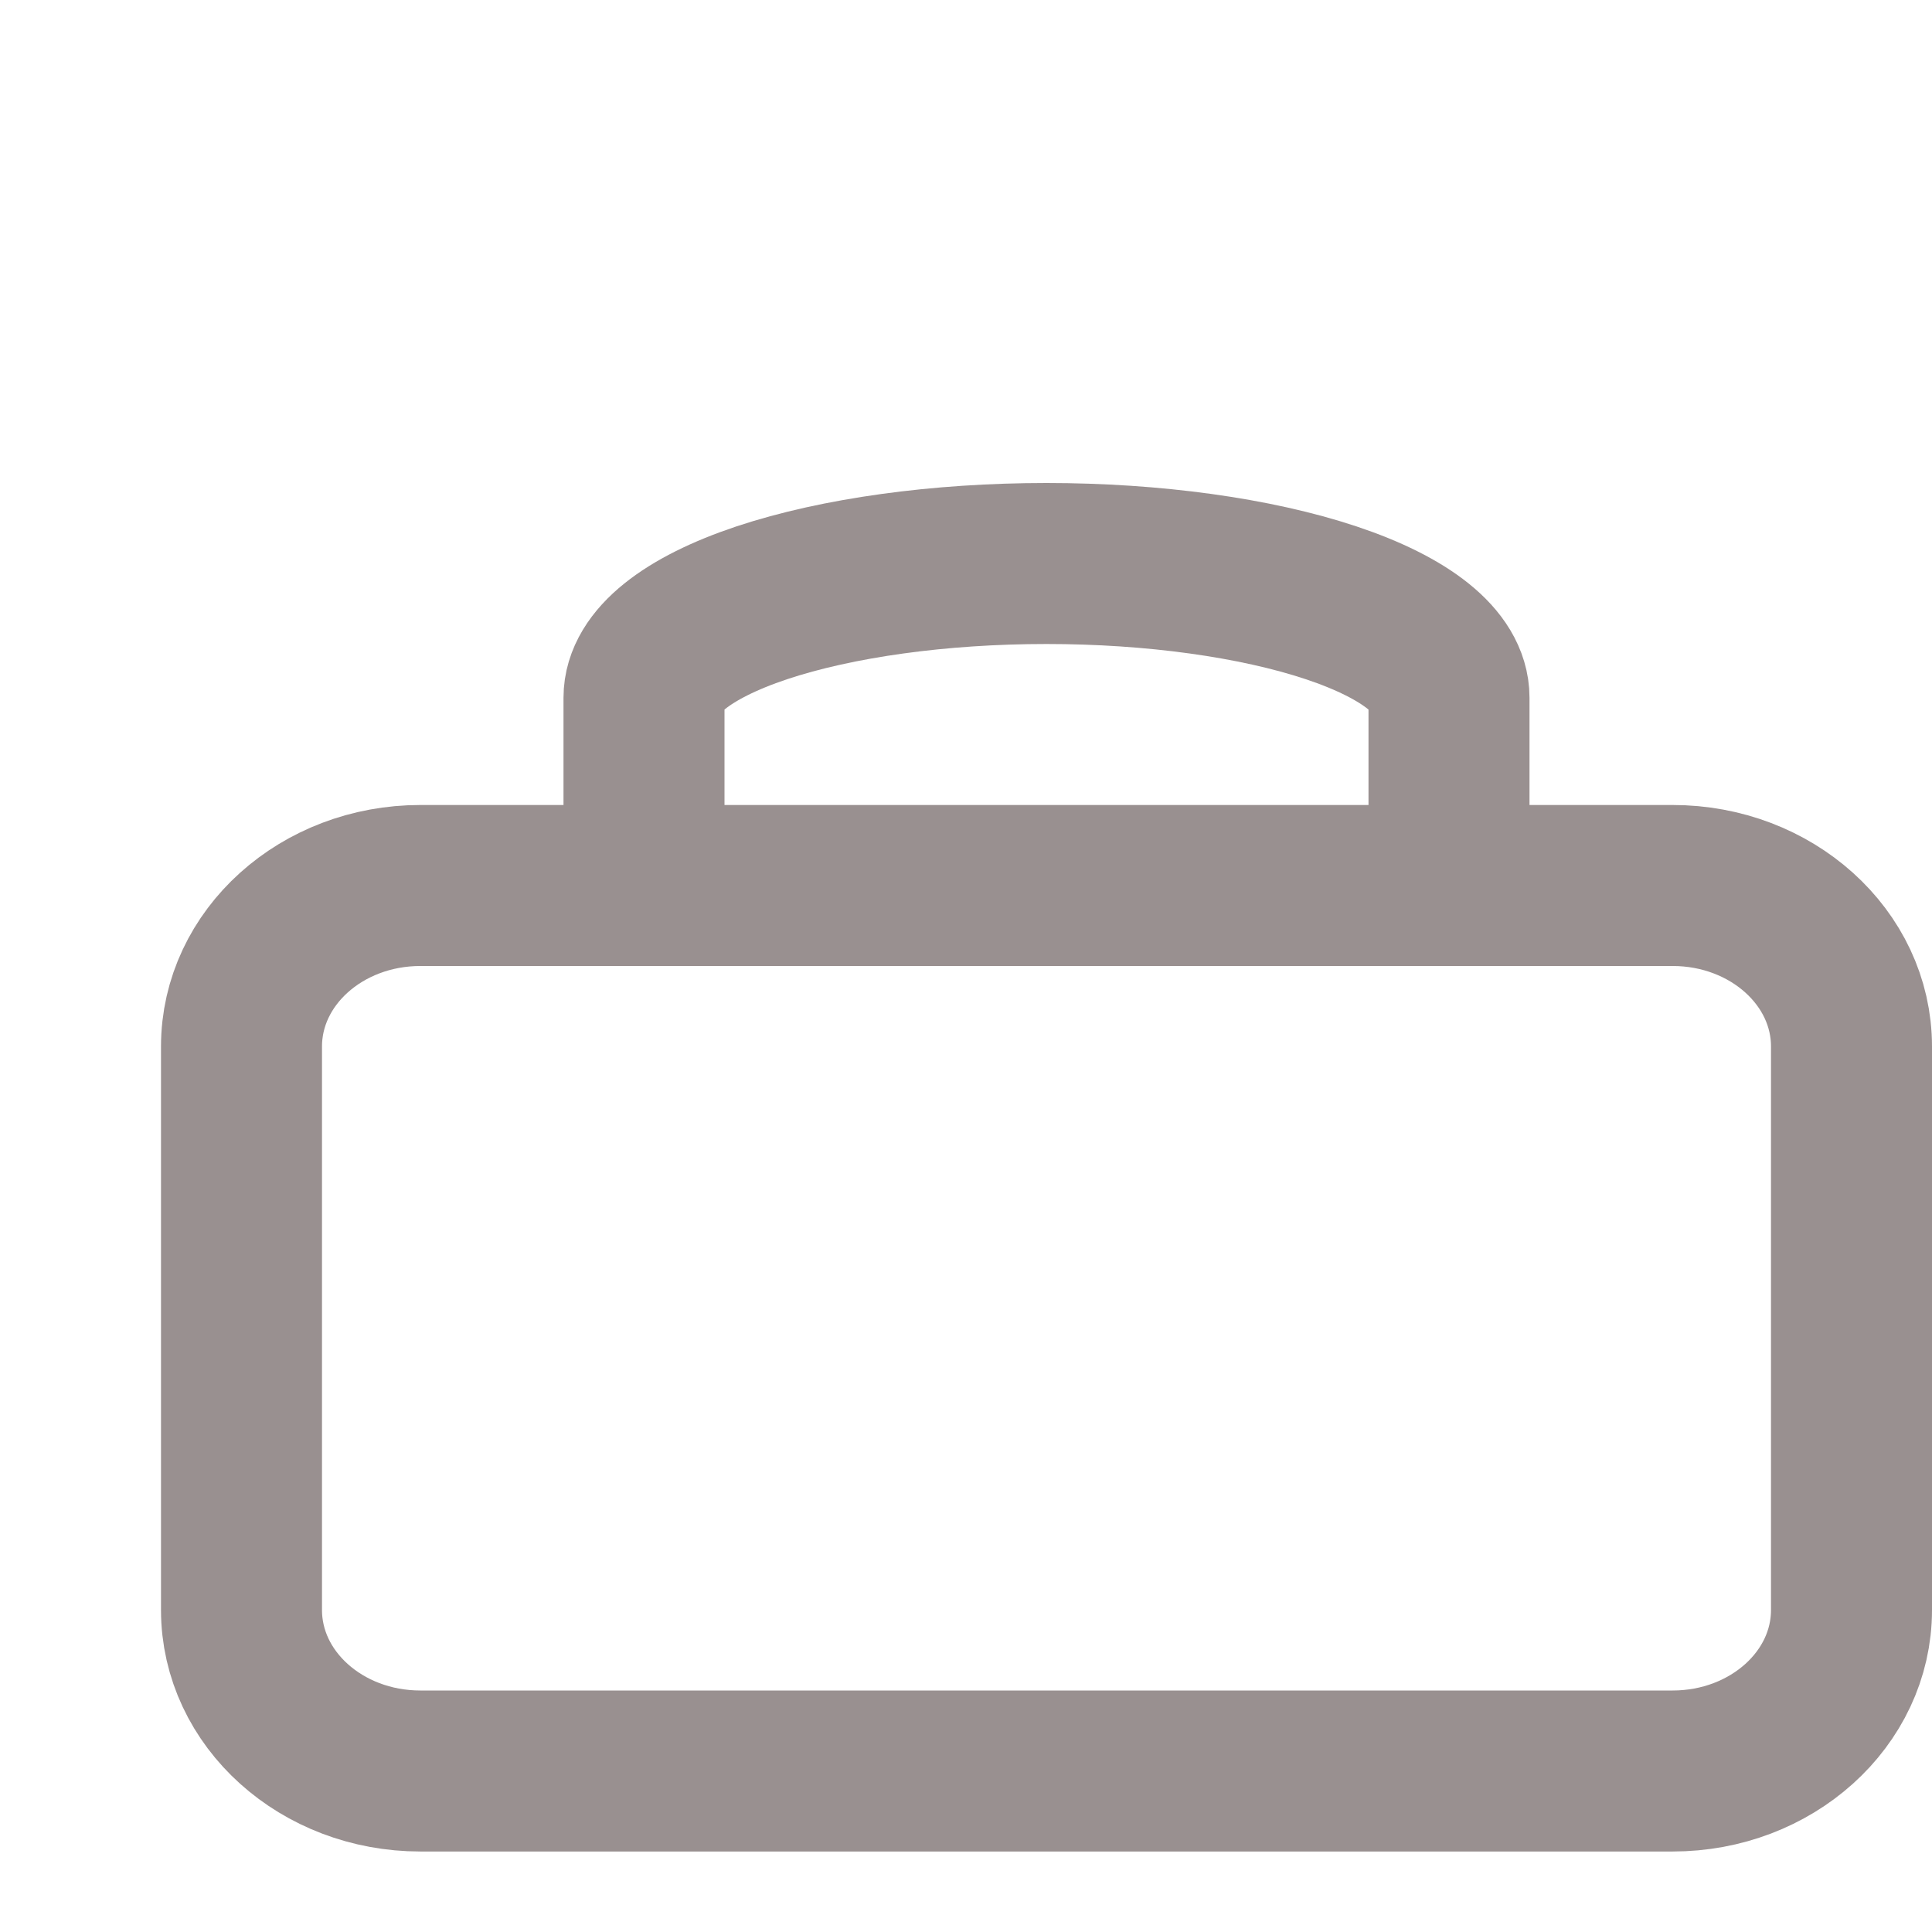 <svg width="24" height="24" viewBox="0 0 24 24" fill="none" xmlns="http://www.w3.org/2000/svg">
<path d="M20.778 11H5.222C3.995 11 3 11.895 3 13V20C3 21.105 3.995 22 5.222 22H20.778C22.005 22 23 21.105 23 20V13C23 11.895 22.005 11 20.778 11Z" stroke="#999090" stroke-width="2" stroke-linecap="round" stroke-linejoin="round"/>
<path d="M8 10V8.667C8 8.225 8.527 7.801 9.464 7.488C10.402 7.176 11.674 7 13 7C14.326 7 15.598 7.176 16.535 7.488C17.473 7.801 18 8.225 18 8.667V10" stroke="#999090" stroke-width="2" stroke-linecap="round" stroke-linejoin="round"/>
</svg>
